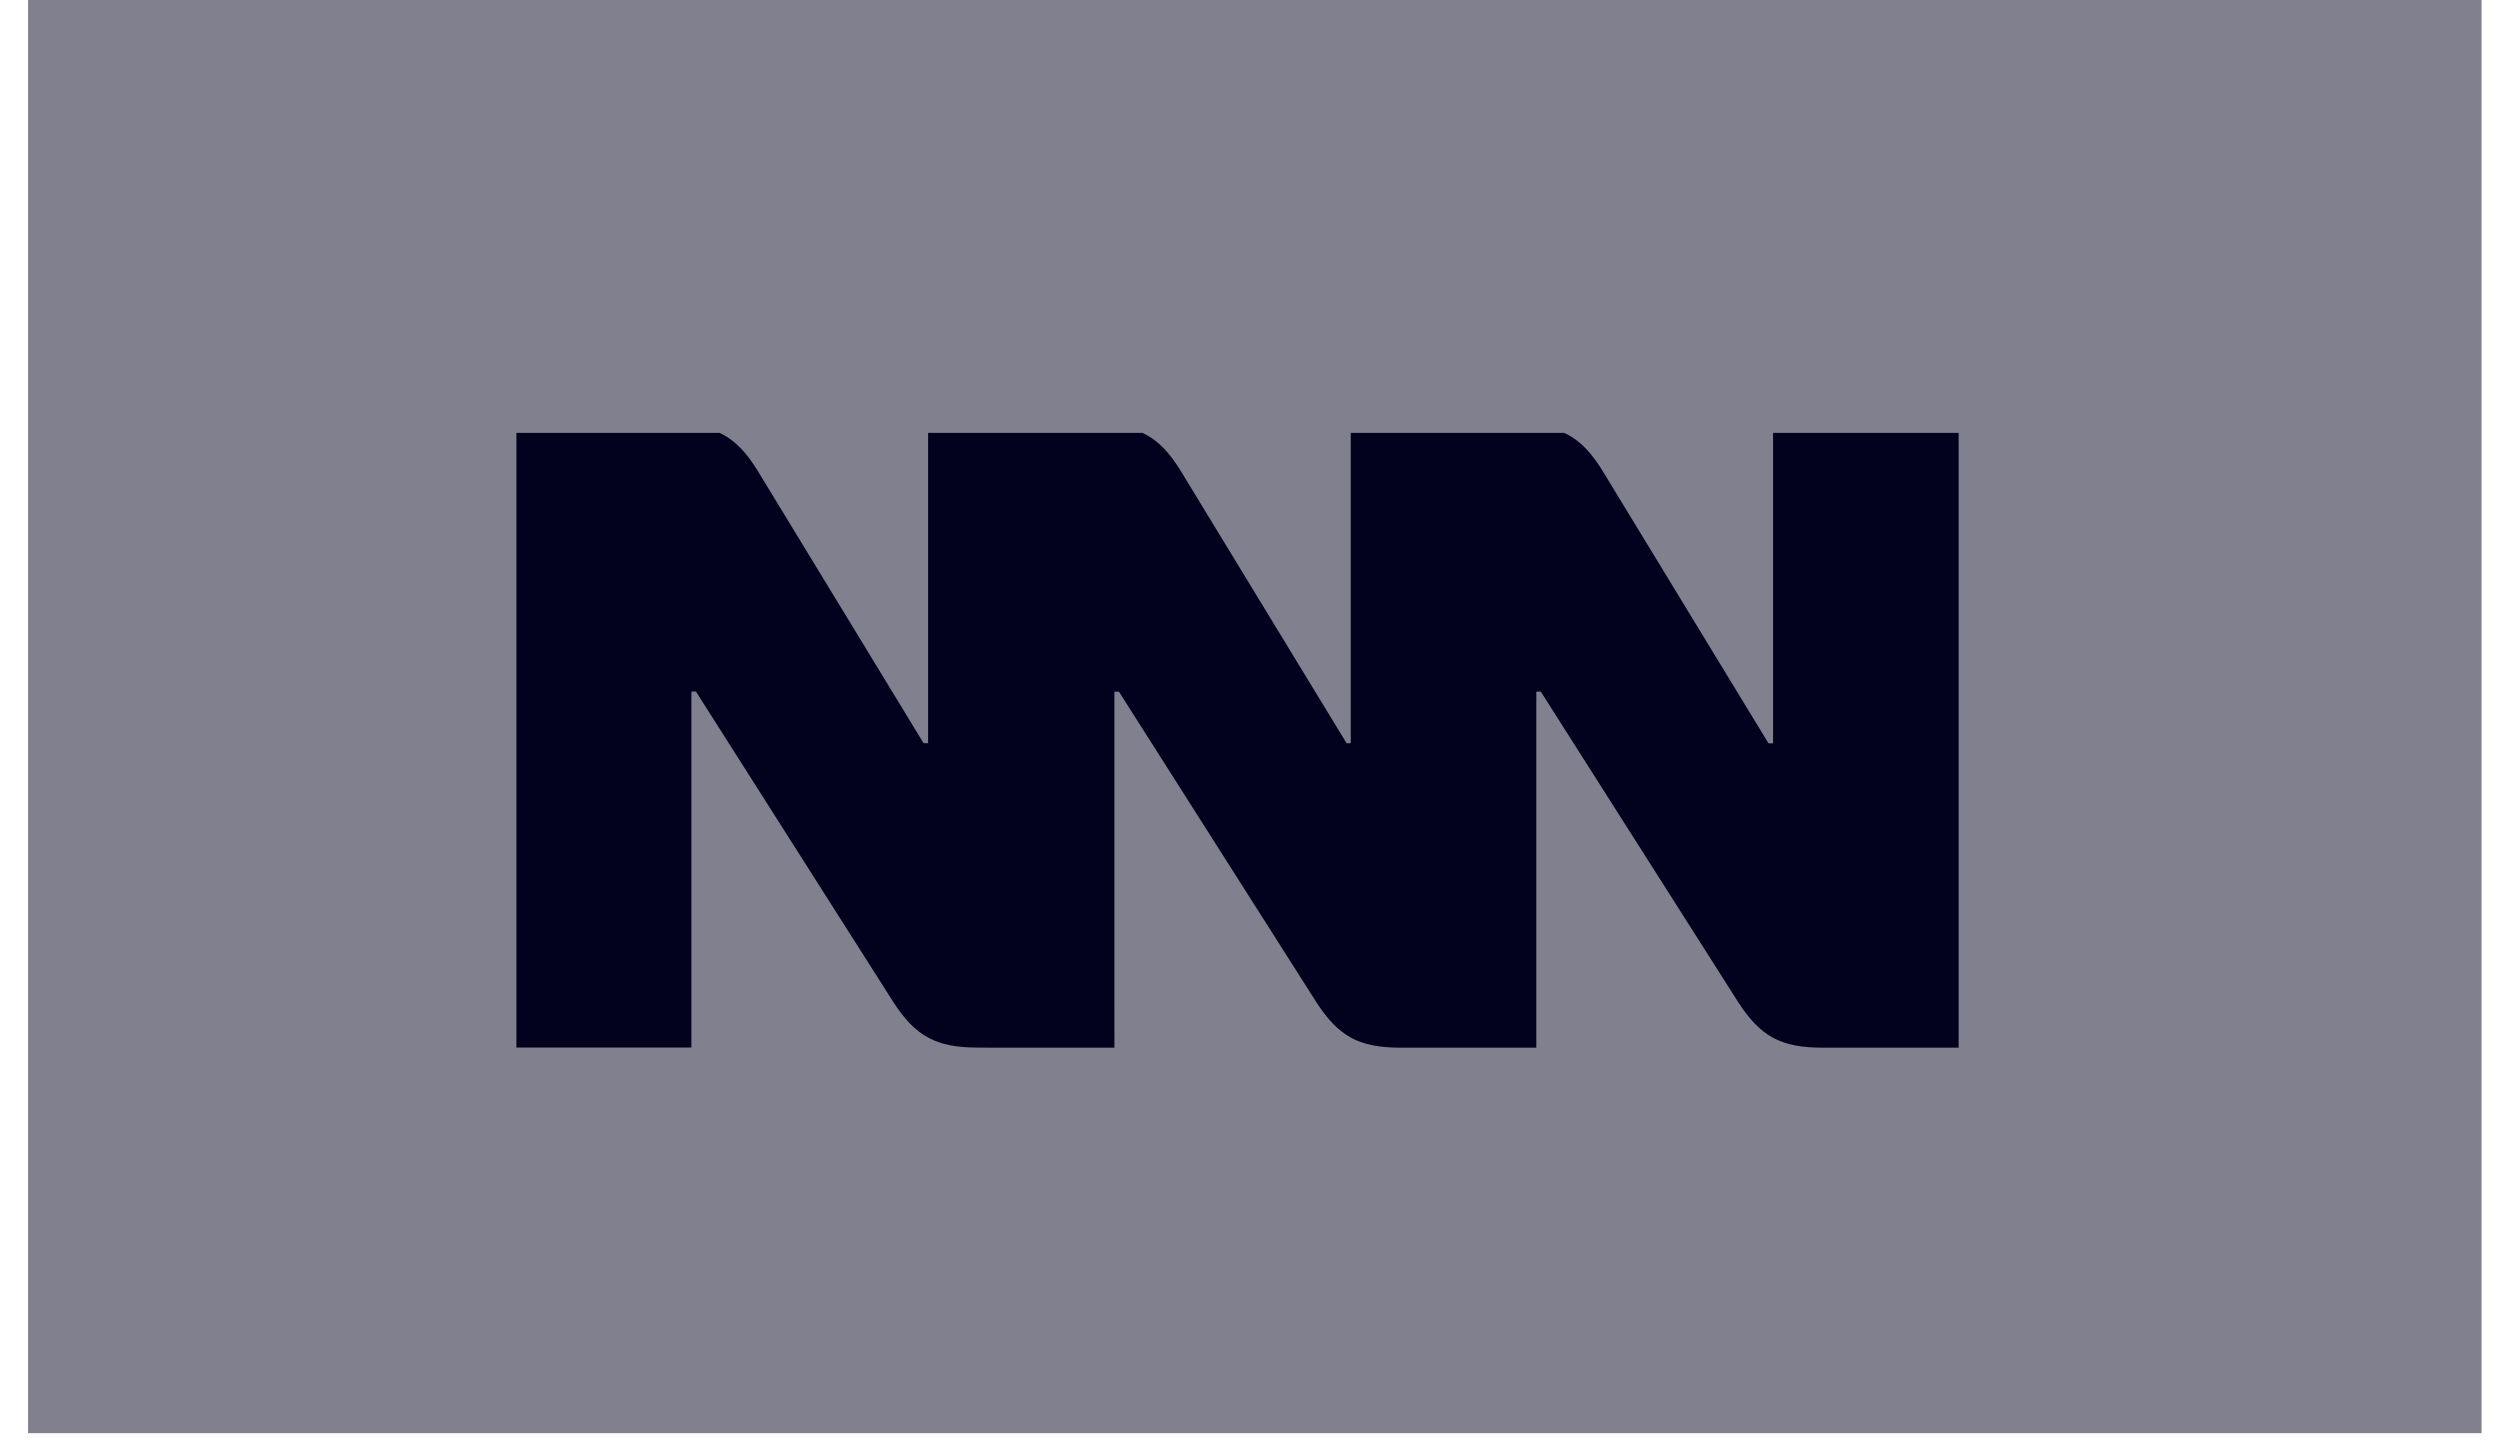 <svg width="74" height="43" fill="none" xmlns="http://www.w3.org/2000/svg"><path fill="#80808E" d="M.831 0h72.624v42.422H.831z"/><g clip-path="url(#clip0)"><path fill-rule="evenodd" clip-rule="evenodd" d="M52.483 12.57v9.432h-.136l-4.925-8.088c-.622-1-1.244-1.343-2.49-1.343h-4.95V22h-.123l-4.925-8.087c-.622-1-1.245-1.343-2.49-1.343h-.582v-.002h-4.39v9.43h-.134l-4.925-8.087c-.622-1.001-1.244-1.343-2.49-1.343h-4.951v18.44h5.493V20.47h.135l5.845 9.194c.332.512.65.85 1.048 1.059v.002l.007.001c.379.2.83.282 1.434.282h.226l.013.002h3.813V20.474h.135l5.845 9.194c.323.497.633.831 1.015 1.043.387.213.849.3 1.474.3h4.02V20.474h.134l5.845 9.194c.65 1 1.245 1.343 2.49 1.343h4.032v-18.44h-5.493z" fill="#02021E"/></g><defs><clipPath id="clip0"><path fill="#fff" d="M15.286 12.813h43.362v18.575H15.286z"/></clipPath></defs></svg>